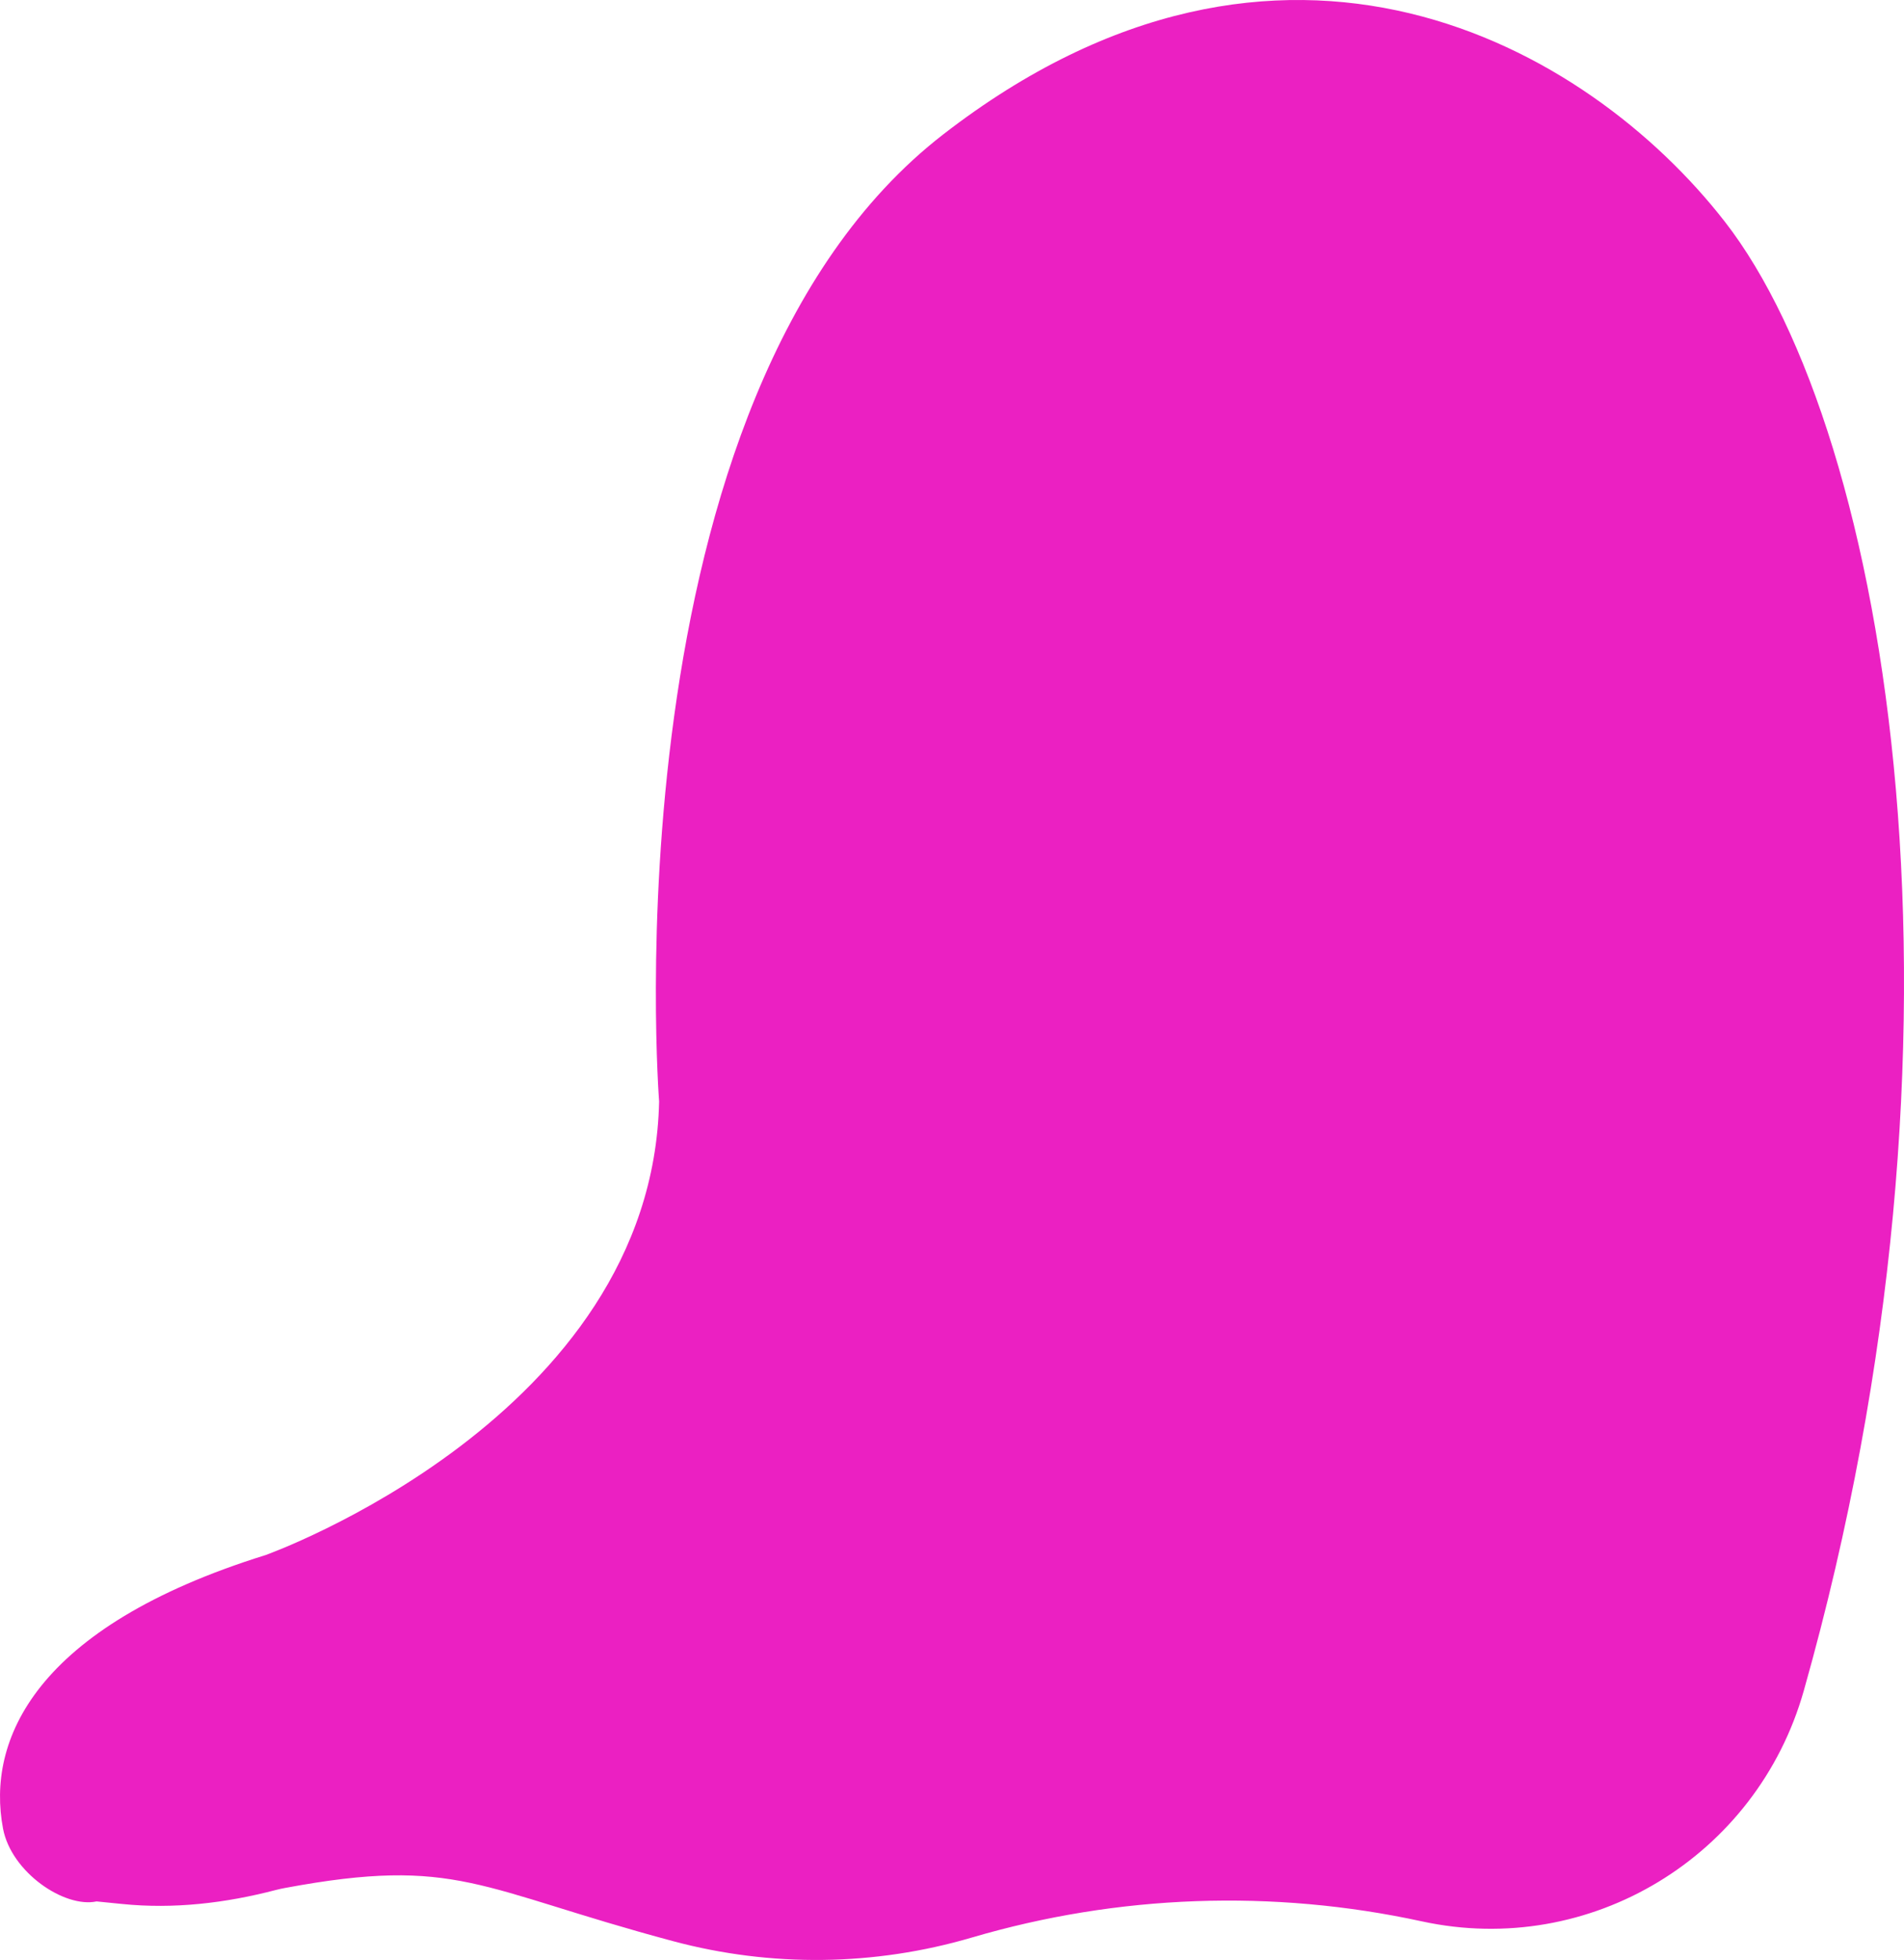<svg version="1.1" id="图层_1" x="0px" y="0px" width="110.28px" height="113.544px" viewBox="0 0 110.28 113.544" enable-background="new 0 0 110.28 113.544" xml:space="preserve" xmlns="http://www.w3.org/2000/svg" xmlns:xlink="http://www.w3.org/1999/xlink" xmlns:xml="http://www.w3.org/XML/1998/namespace">
  <path id="XMLID_56_" fill="#EB20C2" d="M38.176,63.813c0,0-3.165-40.836,16.461-56.031s37.292-5.195,45.268,5.064
	c9.575,12.318,15.323,47.084,4.569,85.105c-2.716,9.6-12.377,15.473-22.124,13.354l0,0c-8.628-1.875-17.591-1.553-26.063,0.939l0,0
	c-5.633,1.656-11.615,1.73-17.289,0.213l0,0c-11.325-3.029-12.506-4.945-22.509-3.082c-0.175,0.033-0.347,0.07-0.517,0.115
	c-2.91,0.76-5.91,1.115-8.902,0.809l-1.477-0.148c-1.861,0.396-4.936-1.686-5.417-4.215c-0.97-5.09,1.796-11.674,15.208-15.85
	C15.384,90.087,37.777,82.099,38.176,63.813z" class="color c1"/>
</svg>